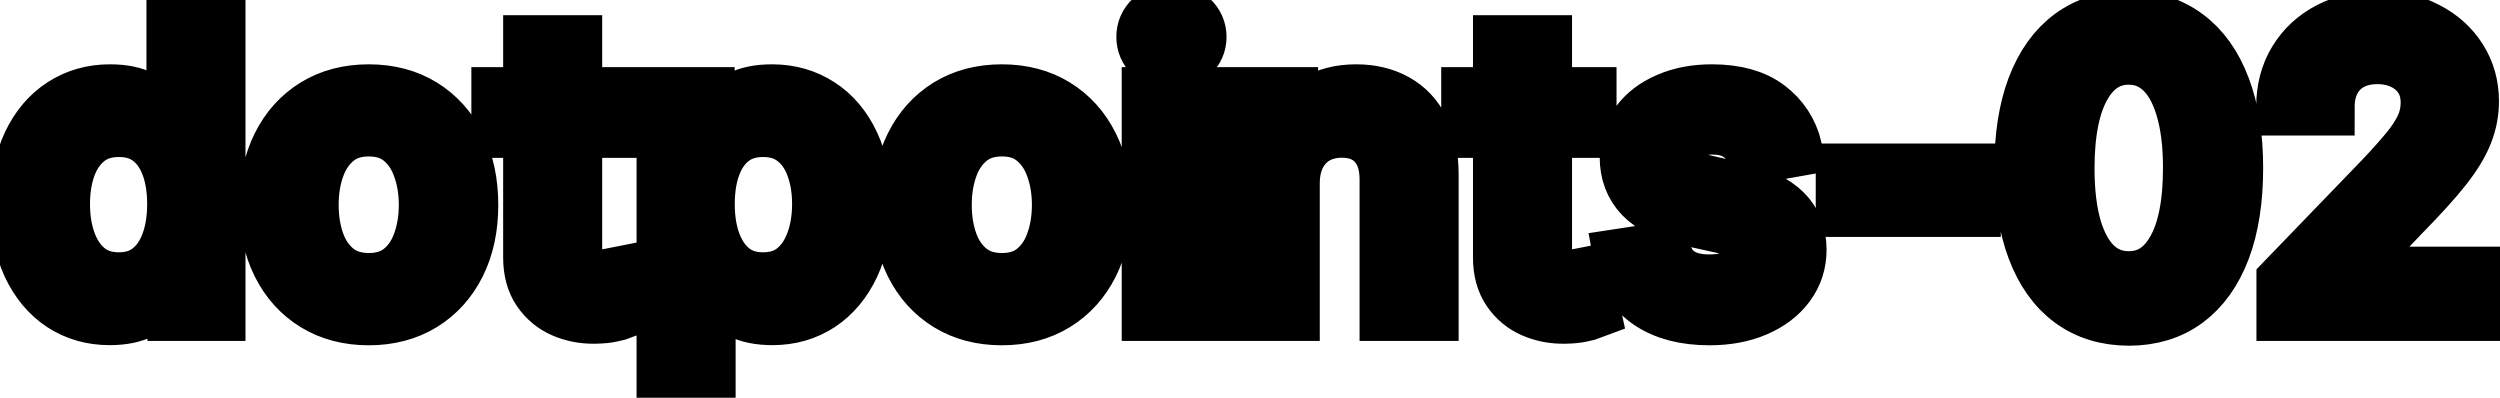 <svg viewBox="0 0 88 14" fill="none" stroke-width="2" stroke="currentColor" aria-hidden="true">
  <path d="M3.858 11.149C3.241 11.149 2.691 10.992 2.207 10.677C1.727 10.359 1.349 9.906 1.074 9.32C0.802 8.73 0.666 8.022 0.666 7.197C0.666 6.371 0.804 5.665 1.079 5.079C1.357 4.492 1.738 4.043 2.222 3.732C2.706 3.42 3.255 3.264 3.868 3.264C4.342 3.264 4.723 3.344 5.011 3.503C5.303 3.659 5.528 3.841 5.688 4.05C5.85 4.259 5.976 4.442 6.065 4.602H6.155V0.818H7.641V11H6.19V9.812H6.065C5.976 9.974 5.847 10.16 5.678 10.369C5.512 10.577 5.283 10.76 4.991 10.915C4.7 11.071 4.322 11.149 3.858 11.149ZM4.186 9.881C4.614 9.881 4.975 9.769 5.27 9.543C5.568 9.315 5.794 8.998 5.946 8.594C6.102 8.189 6.18 7.719 6.18 7.182C6.18 6.652 6.103 6.188 5.951 5.79C5.799 5.392 5.575 5.082 5.28 4.86C4.985 4.638 4.62 4.527 4.186 4.527C3.739 4.527 3.366 4.643 3.067 4.875C2.769 5.107 2.544 5.424 2.391 5.825C2.242 6.226 2.168 6.678 2.168 7.182C2.168 7.692 2.244 8.151 2.396 8.559C2.549 8.967 2.774 9.29 3.072 9.528C3.374 9.764 3.745 9.881 4.186 9.881ZM12.98 11.154C12.264 11.154 11.639 10.99 11.105 10.662C10.572 10.334 10.157 9.875 9.862 9.285C9.567 8.695 9.42 8.005 9.42 7.217C9.42 6.424 9.567 5.732 9.862 5.138C10.157 4.545 10.572 4.085 11.105 3.756C11.639 3.428 12.264 3.264 12.98 3.264C13.695 3.264 14.32 3.428 14.854 3.756C15.387 4.085 15.802 4.545 16.097 5.138C16.392 5.732 16.539 6.424 16.539 7.217C16.539 8.005 16.392 8.695 16.097 9.285C15.802 9.875 15.387 10.334 14.854 10.662C14.32 10.99 13.695 11.154 12.98 11.154ZM12.985 9.906C13.449 9.906 13.833 9.784 14.138 9.538C14.443 9.293 14.668 8.967 14.814 8.559C14.963 8.151 15.038 7.702 15.038 7.212C15.038 6.724 14.963 6.277 14.814 5.869C14.668 5.458 14.443 5.129 14.138 4.88C13.833 4.631 13.449 4.507 12.985 4.507C12.517 4.507 12.129 4.631 11.821 4.88C11.516 5.129 11.289 5.458 11.14 5.869C10.994 6.277 10.921 6.724 10.921 7.212C10.921 7.702 10.994 8.151 11.14 8.559C11.289 8.967 11.516 9.293 11.821 9.538C12.129 9.784 12.517 9.906 12.985 9.906ZM21.763 3.364V4.557H17.592V3.364H21.763ZM18.711 1.534H20.197V8.758C20.197 9.046 20.24 9.263 20.326 9.409C20.413 9.552 20.524 9.649 20.659 9.702C20.799 9.752 20.95 9.777 21.112 9.777C21.231 9.777 21.336 9.769 21.425 9.752C21.515 9.736 21.584 9.722 21.634 9.712L21.902 10.94C21.816 10.973 21.694 11.007 21.534 11.04C21.375 11.076 21.177 11.096 20.938 11.099C20.547 11.106 20.182 11.037 19.844 10.891C19.506 10.745 19.233 10.519 19.024 10.214C18.815 9.91 18.711 9.527 18.711 9.066V1.534ZM23.407 13.864V3.364H24.859V4.602H24.983C25.07 4.442 25.194 4.259 25.356 4.05C25.519 3.841 25.744 3.659 26.032 3.503C26.321 3.344 26.702 3.264 27.176 3.264C27.792 3.264 28.343 3.42 28.826 3.732C29.31 4.043 29.69 4.492 29.965 5.079C30.243 5.665 30.383 6.371 30.383 7.197C30.383 8.022 30.245 8.73 29.97 9.32C29.695 9.906 29.317 10.359 28.837 10.677C28.356 10.992 27.807 11.149 27.191 11.149C26.727 11.149 26.347 11.071 26.052 10.915C25.761 10.76 25.532 10.577 25.366 10.369C25.201 10.16 25.073 9.974 24.983 9.812H24.894V13.864H23.407ZM24.864 7.182C24.864 7.719 24.942 8.189 25.098 8.594C25.254 8.998 25.479 9.315 25.774 9.543C26.069 9.769 26.43 9.881 26.858 9.881C27.302 9.881 27.673 9.764 27.971 9.528C28.27 9.29 28.495 8.967 28.648 8.559C28.803 8.151 28.881 7.692 28.881 7.182C28.881 6.678 28.805 6.226 28.652 5.825C28.503 5.424 28.278 5.107 27.976 4.875C27.678 4.643 27.305 4.527 26.858 4.527C26.427 4.527 26.062 4.638 25.764 4.86C25.469 5.082 25.245 5.392 25.093 5.79C24.94 6.188 24.864 6.652 24.864 7.182ZM35.265 11.154C34.549 11.154 33.924 10.99 33.39 10.662C32.857 10.334 32.443 9.875 32.148 9.285C31.853 8.695 31.705 8.005 31.705 7.217C31.705 6.424 31.853 5.732 32.148 5.138C32.443 4.545 32.857 4.085 33.39 3.756C33.924 3.428 34.549 3.264 35.265 3.264C35.981 3.264 36.605 3.428 37.139 3.756C37.673 4.085 38.087 4.545 38.382 5.138C38.677 5.732 38.824 6.424 38.824 7.217C38.824 8.005 38.677 8.695 38.382 9.285C38.087 9.875 37.673 10.334 37.139 10.662C36.605 10.99 35.981 11.154 35.265 11.154ZM35.27 9.906C35.734 9.906 36.118 9.784 36.423 9.538C36.728 9.293 36.953 8.967 37.099 8.559C37.248 8.151 37.323 7.702 37.323 7.212C37.323 6.724 37.248 6.277 37.099 5.869C36.953 5.458 36.728 5.129 36.423 4.88C36.118 4.631 35.734 4.507 35.27 4.507C34.802 4.507 34.415 4.631 34.106 4.88C33.801 5.129 33.574 5.458 33.425 5.869C33.279 6.277 33.206 6.724 33.206 7.212C33.206 7.702 33.279 8.151 33.425 8.559C33.574 8.967 33.801 9.293 34.106 9.538C34.415 9.784 34.802 9.906 35.27 9.906ZM40.484 11V3.364H41.97V11H40.484ZM41.234 2.185C40.976 2.185 40.754 2.099 40.568 1.927C40.386 1.751 40.295 1.542 40.295 1.3C40.295 1.055 40.386 0.846 40.568 0.674C40.754 0.498 40.976 0.411 41.234 0.411C41.493 0.411 41.713 0.498 41.896 0.674C42.081 0.846 42.174 1.055 42.174 1.3C42.174 1.542 42.081 1.751 41.896 1.927C41.713 2.099 41.493 2.185 41.234 2.185ZM45.456 6.466V11H43.97V3.364H45.397V4.607H45.491C45.667 4.202 45.942 3.877 46.317 3.632C46.694 3.387 47.17 3.264 47.743 3.264C48.264 3.264 48.719 3.374 49.111 3.592C49.502 3.808 49.805 4.129 50.02 4.557C50.236 4.984 50.344 5.513 50.344 6.143V11H48.857V6.322C48.857 5.768 48.713 5.336 48.425 5.024C48.136 4.709 47.74 4.552 47.236 4.552C46.892 4.552 46.585 4.626 46.317 4.776C46.051 4.925 45.841 5.143 45.685 5.432C45.533 5.717 45.456 6.062 45.456 6.466ZM55.902 3.364V4.557H51.731V3.364H55.902ZM52.849 1.534H54.336V8.758C54.336 9.046 54.379 9.263 54.465 9.409C54.551 9.552 54.662 9.649 54.798 9.702C54.937 9.752 55.088 9.777 55.251 9.777C55.37 9.777 55.474 9.769 55.564 9.752C55.653 9.736 55.723 9.722 55.773 9.712L56.041 10.94C55.955 10.973 55.832 11.007 55.673 11.04C55.514 11.076 55.315 11.096 55.077 11.099C54.685 11.106 54.321 11.037 53.983 10.891C53.645 10.745 53.371 10.519 53.163 10.214C52.954 9.91 52.849 9.527 52.849 9.066V1.534ZM63.145 5.228L61.798 5.467C61.742 5.294 61.652 5.13 61.53 4.974C61.41 4.819 61.248 4.691 61.042 4.592C60.837 4.492 60.58 4.442 60.272 4.442C59.851 4.442 59.5 4.537 59.218 4.726C58.936 4.911 58.795 5.152 58.795 5.447C58.795 5.702 58.89 5.907 59.079 6.063C59.268 6.219 59.572 6.347 59.993 6.446L61.206 6.724C61.909 6.887 62.433 7.137 62.778 7.475C63.122 7.813 63.295 8.252 63.295 8.793C63.295 9.25 63.162 9.658 62.897 10.016C62.635 10.37 62.269 10.649 61.798 10.851C61.331 11.053 60.789 11.154 60.172 11.154C59.317 11.154 58.62 10.972 58.079 10.607C57.539 10.239 57.208 9.717 57.085 9.041L58.522 8.822C58.611 9.197 58.795 9.48 59.074 9.673C59.352 9.862 59.715 9.956 60.163 9.956C60.65 9.956 61.039 9.855 61.331 9.653C61.623 9.447 61.768 9.197 61.768 8.902C61.768 8.663 61.679 8.463 61.5 8.3C61.324 8.138 61.054 8.015 60.69 7.933L59.397 7.649C58.684 7.487 58.157 7.228 57.816 6.874C57.478 6.519 57.309 6.07 57.309 5.526C57.309 5.076 57.435 4.681 57.687 4.343C57.938 4.005 58.286 3.741 58.731 3.553C59.175 3.36 59.684 3.264 60.257 3.264C61.082 3.264 61.732 3.443 62.206 3.801C62.68 4.156 62.993 4.631 63.145 5.228ZM69.428 6.053V7.341H64.914V6.053H69.428ZM74.934 11.169C74.149 11.166 73.478 10.959 72.921 10.548C72.364 10.137 71.938 9.538 71.643 8.753C71.348 7.967 71.201 7.021 71.201 5.914C71.201 4.81 71.348 3.867 71.643 3.085C71.941 2.303 72.369 1.706 72.926 1.295C73.486 0.884 74.155 0.679 74.934 0.679C75.713 0.679 76.381 0.886 76.938 1.3C77.495 1.711 77.921 2.308 78.216 3.09C78.514 3.869 78.663 4.81 78.663 5.914C78.663 7.024 78.516 7.972 78.221 8.758C77.925 9.54 77.5 10.138 76.943 10.553C76.386 10.963 75.716 11.169 74.934 11.169ZM74.934 9.842C75.624 9.842 76.162 9.505 76.55 8.832C76.941 8.16 77.137 7.187 77.137 5.914C77.137 5.069 77.047 4.355 76.868 3.771C76.693 3.185 76.439 2.741 76.108 2.439C75.779 2.134 75.388 1.982 74.934 1.982C74.248 1.982 73.71 2.32 73.319 2.996C72.927 3.672 72.73 4.645 72.727 5.914C72.727 6.763 72.815 7.48 72.99 8.067C73.169 8.65 73.423 9.093 73.751 9.394C74.079 9.692 74.474 9.842 74.934 9.842ZM80.427 11V9.886L83.872 6.317C84.24 5.929 84.543 5.589 84.782 5.298C85.024 5.003 85.204 4.723 85.324 4.457C85.443 4.192 85.503 3.911 85.503 3.612C85.503 3.274 85.423 2.982 85.264 2.737C85.105 2.489 84.888 2.298 84.613 2.165C84.338 2.03 84.028 1.962 83.683 1.962C83.319 1.962 83 2.036 82.728 2.185C82.457 2.335 82.248 2.545 82.102 2.817C81.956 3.089 81.883 3.407 81.883 3.771H80.417C80.417 3.152 80.559 2.61 80.844 2.146C81.129 1.682 81.52 1.322 82.018 1.067C82.515 0.808 83.08 0.679 83.713 0.679C84.353 0.679 84.916 0.807 85.403 1.062C85.894 1.314 86.277 1.658 86.552 2.096C86.827 2.53 86.964 3.021 86.964 3.567C86.964 3.945 86.893 4.315 86.751 4.676C86.611 5.037 86.368 5.44 86.02 5.884C85.672 6.325 85.188 6.86 84.568 7.49L82.545 9.608V9.683H87.128V11H80.427Z" fill="black"/>
</svg>
